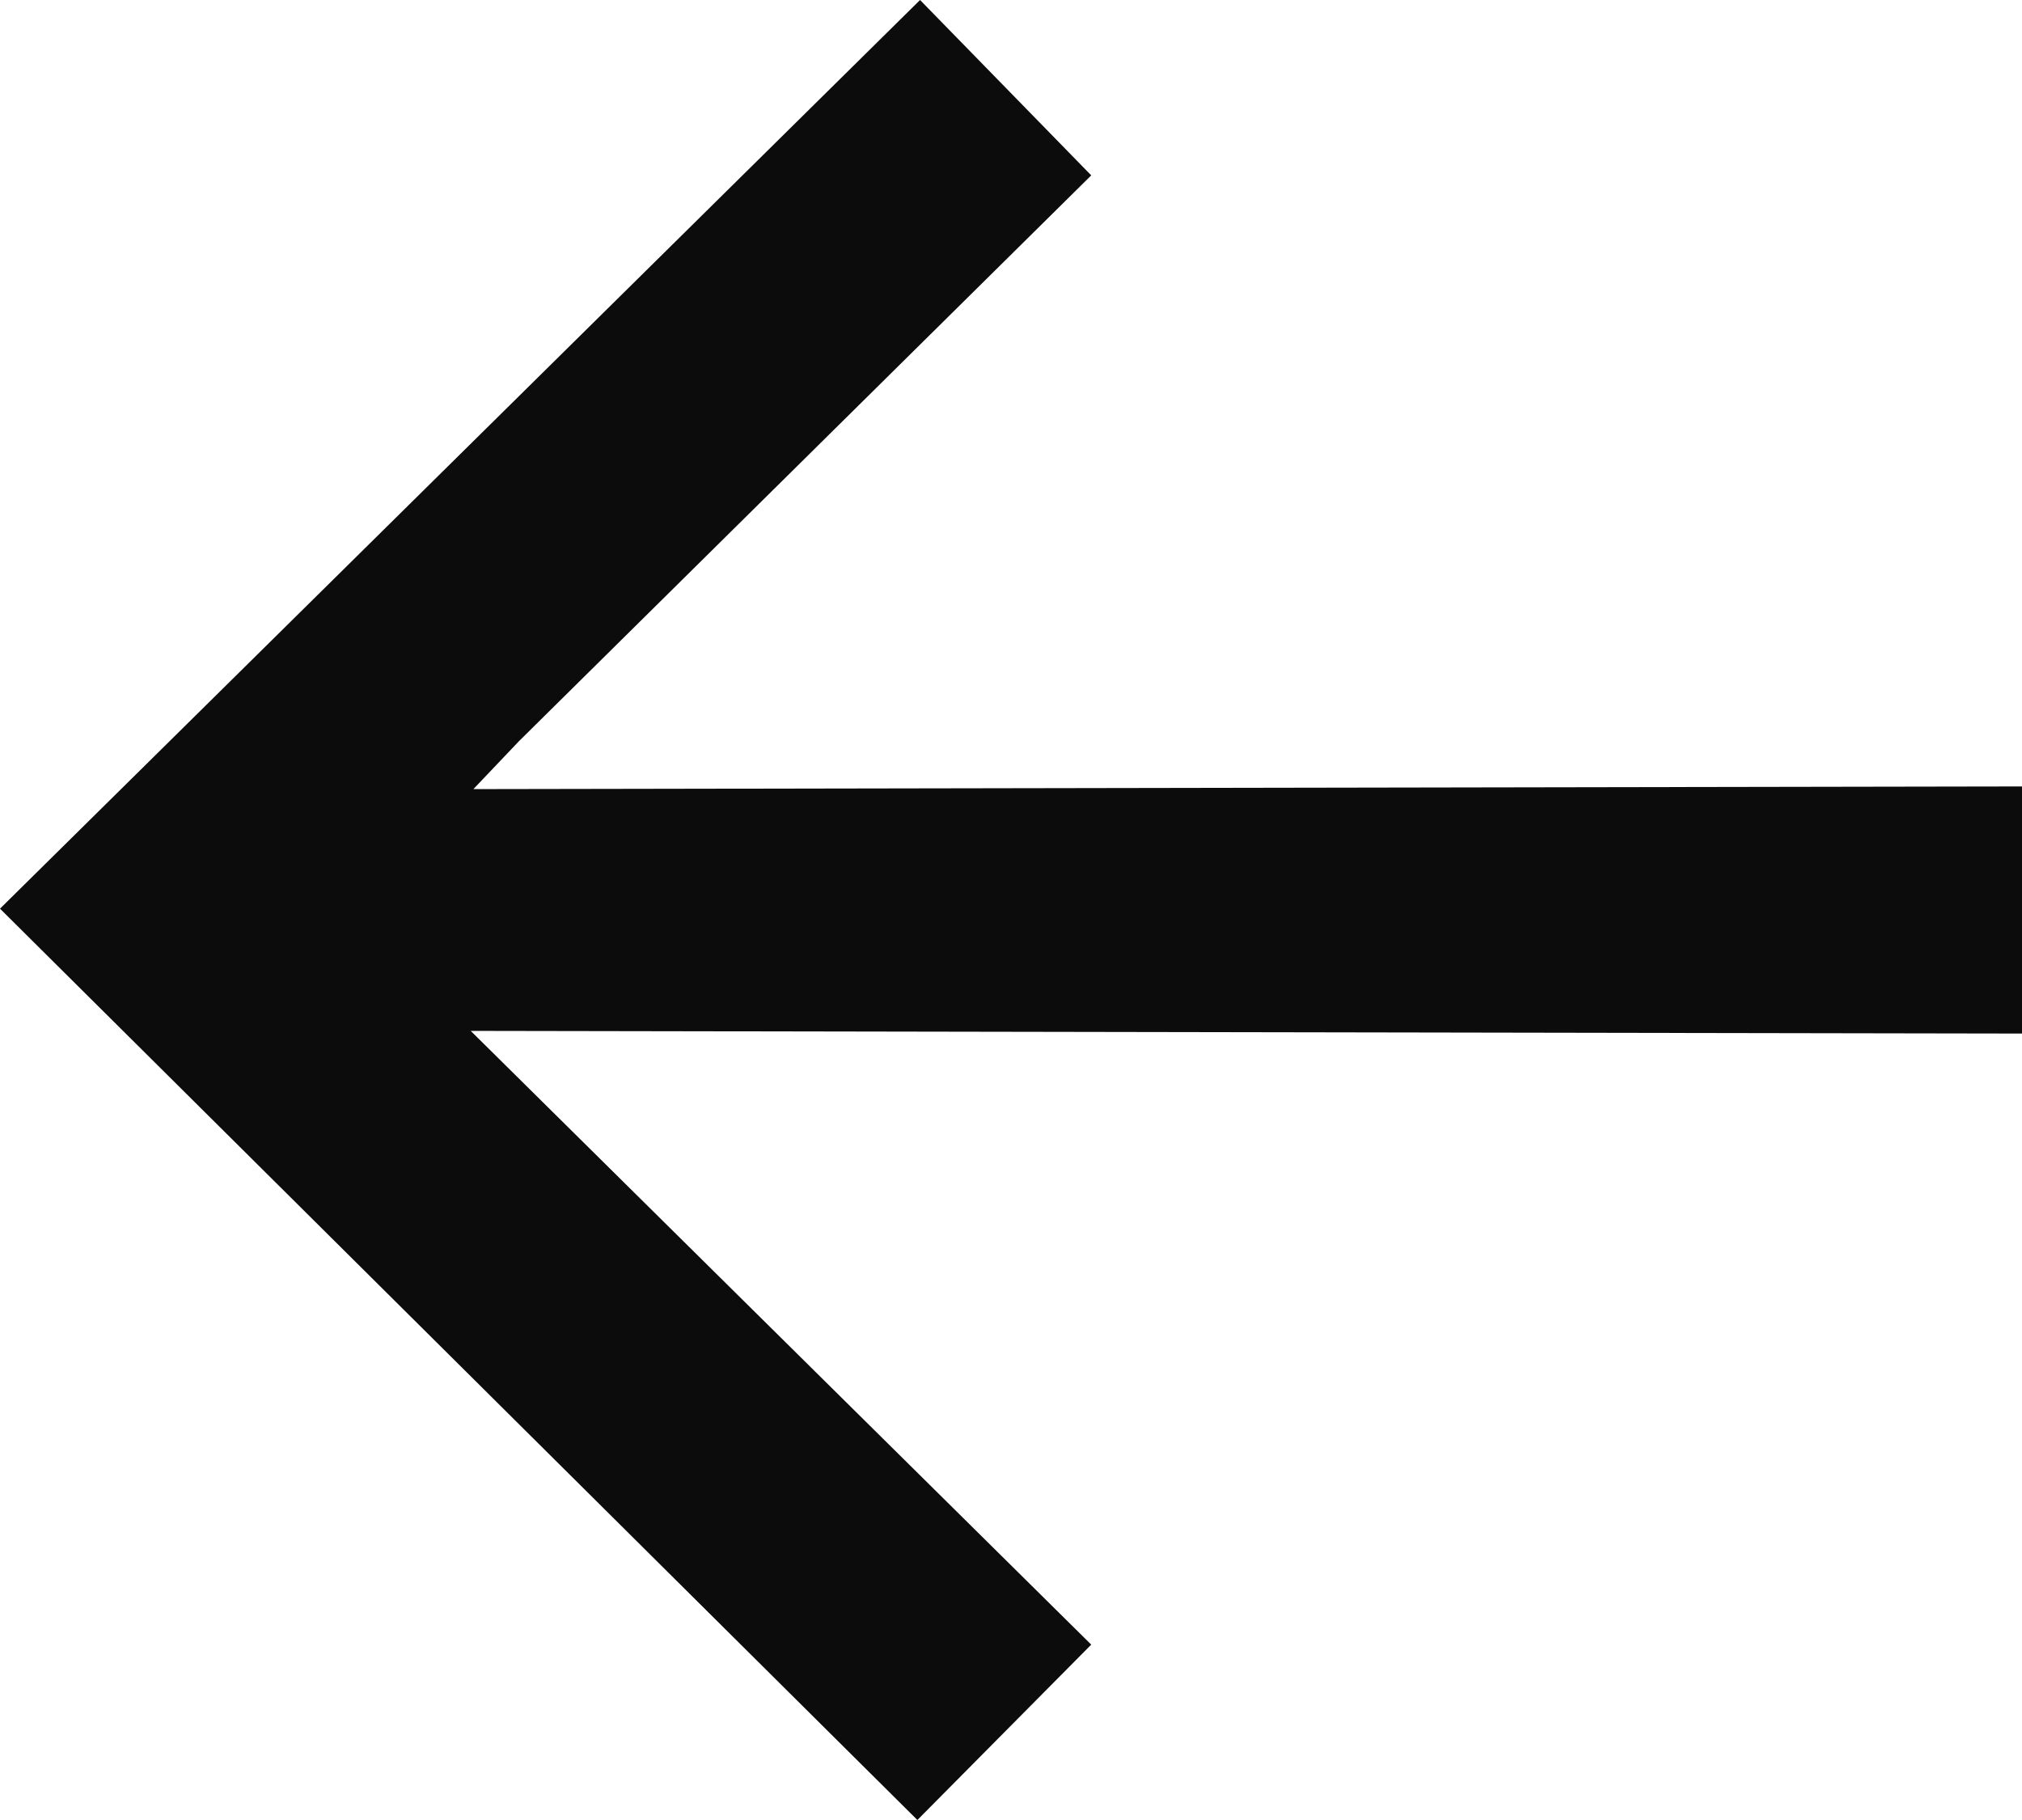 <svg width="50" height="45" viewBox="0 0 50 45" fill="none" xmlns="http://www.w3.org/2000/svg">
<path d="M22.751 0L26.984 4.336L12.831 18.328L11.706 19.511L50 19.445V25.555L11.64 25.489L26.984 40.664L22.685 45L0 22.467L22.751 0Z" fill="#0C0C0C"/>
</svg>
